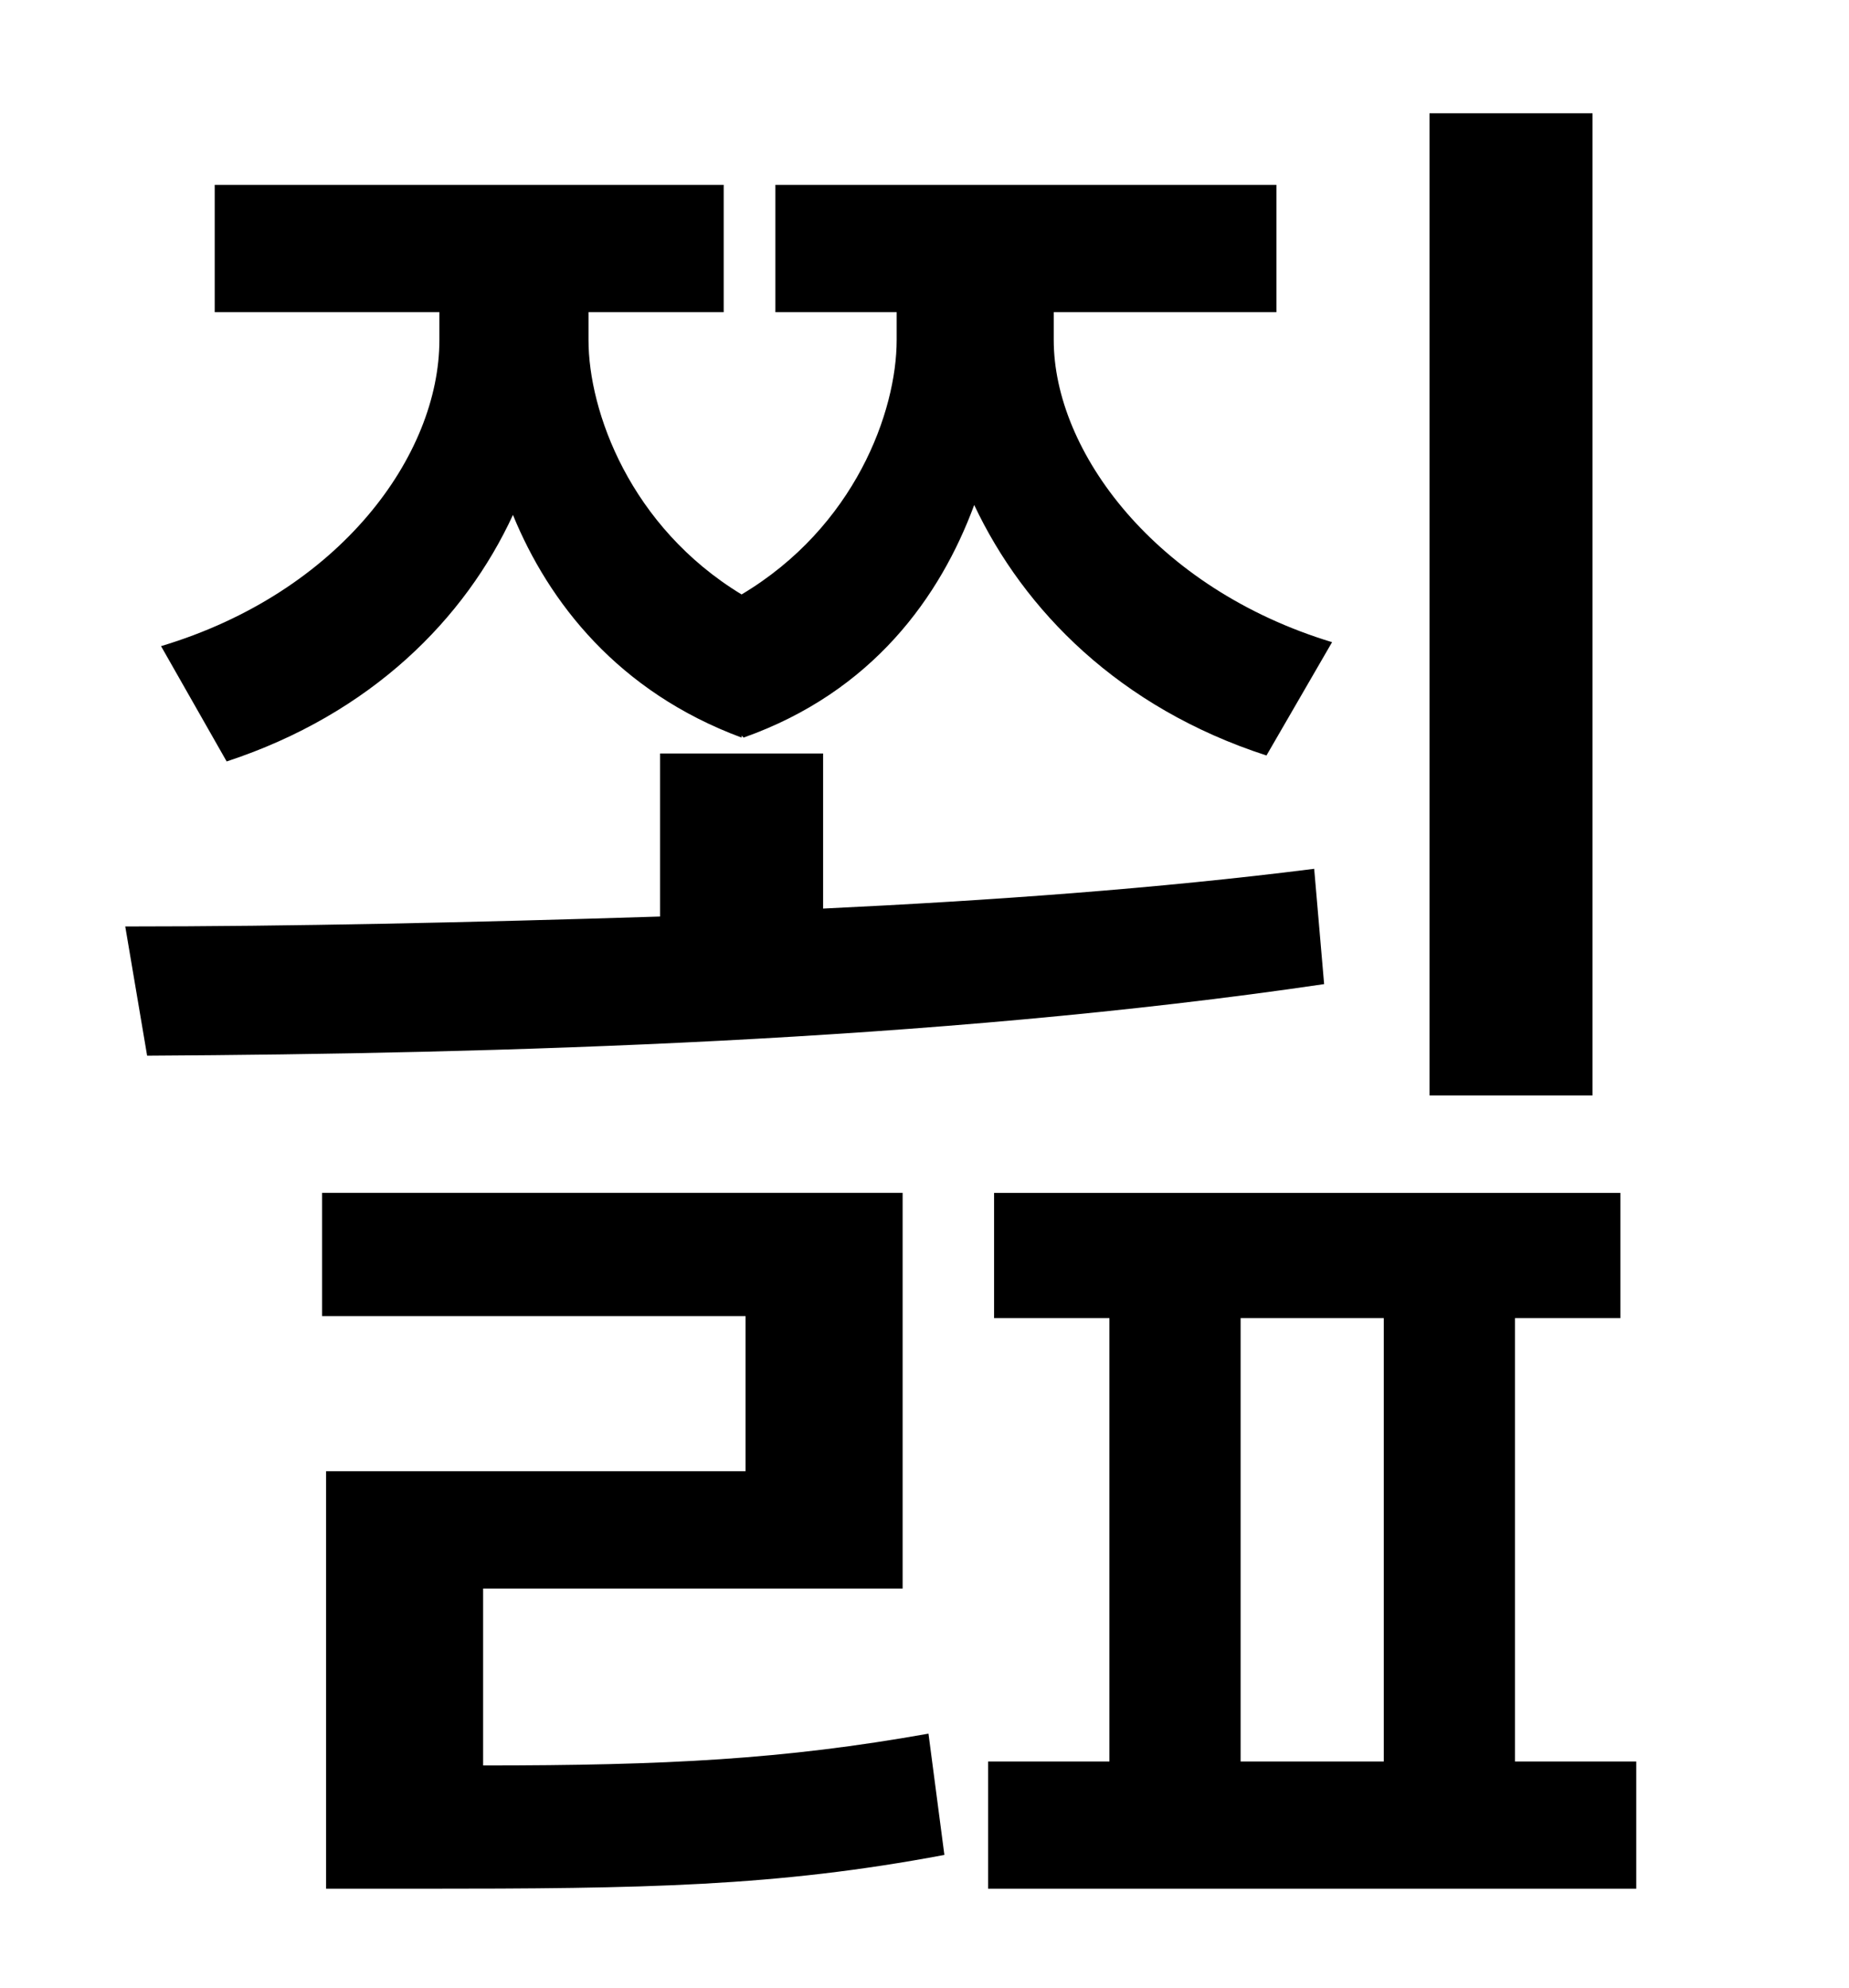 <?xml version="1.0" standalone="no"?>
<!DOCTYPE svg PUBLIC "-//W3C//DTD SVG 1.1//EN" "http://www.w3.org/Graphics/SVG/1.1/DTD/svg11.dtd" >
<svg xmlns="http://www.w3.org/2000/svg" xmlns:xlink="http://www.w3.org/1999/xlink" version="1.1" viewBox="-10 0 930 1000">
   <path fill="currentColor"
d="M791 57v494h-82v-494h82zM104 383l-33 -58c90 -27 140 -96 140 -154v-14h-113v-64h256v64h-68v14c0 36 21 94 77 128c57 -34 78 -92 78 -128v-14h-61v-64h252v64h-112v14c0 56 51 125 140 152l-33 57c-74 -24 -122 -73 -147 -126c-17 46 -51 94 -116 117l-1 -1v1
c-62 -23 -97 -68 -115 -112c-24 52 -71 100 -144 124zM651 437l5 58c-197 29 -417 35 -592 36l-11 -65c83 0 174 -2 269 -5v-82h82v78c84 -4 168 -10 247 -20zM233 799v89c92 0 151 -3 224 -16l8 61c-85 16 -151 17 -264 17h-47v-210h211v-78h-213v-62h292v199h-211z
M614 663v223h72v-223h-72zM752 886h61v64h-326v-64h61v-223h-58v-63h315v63h-53v223z" />
</svg>
